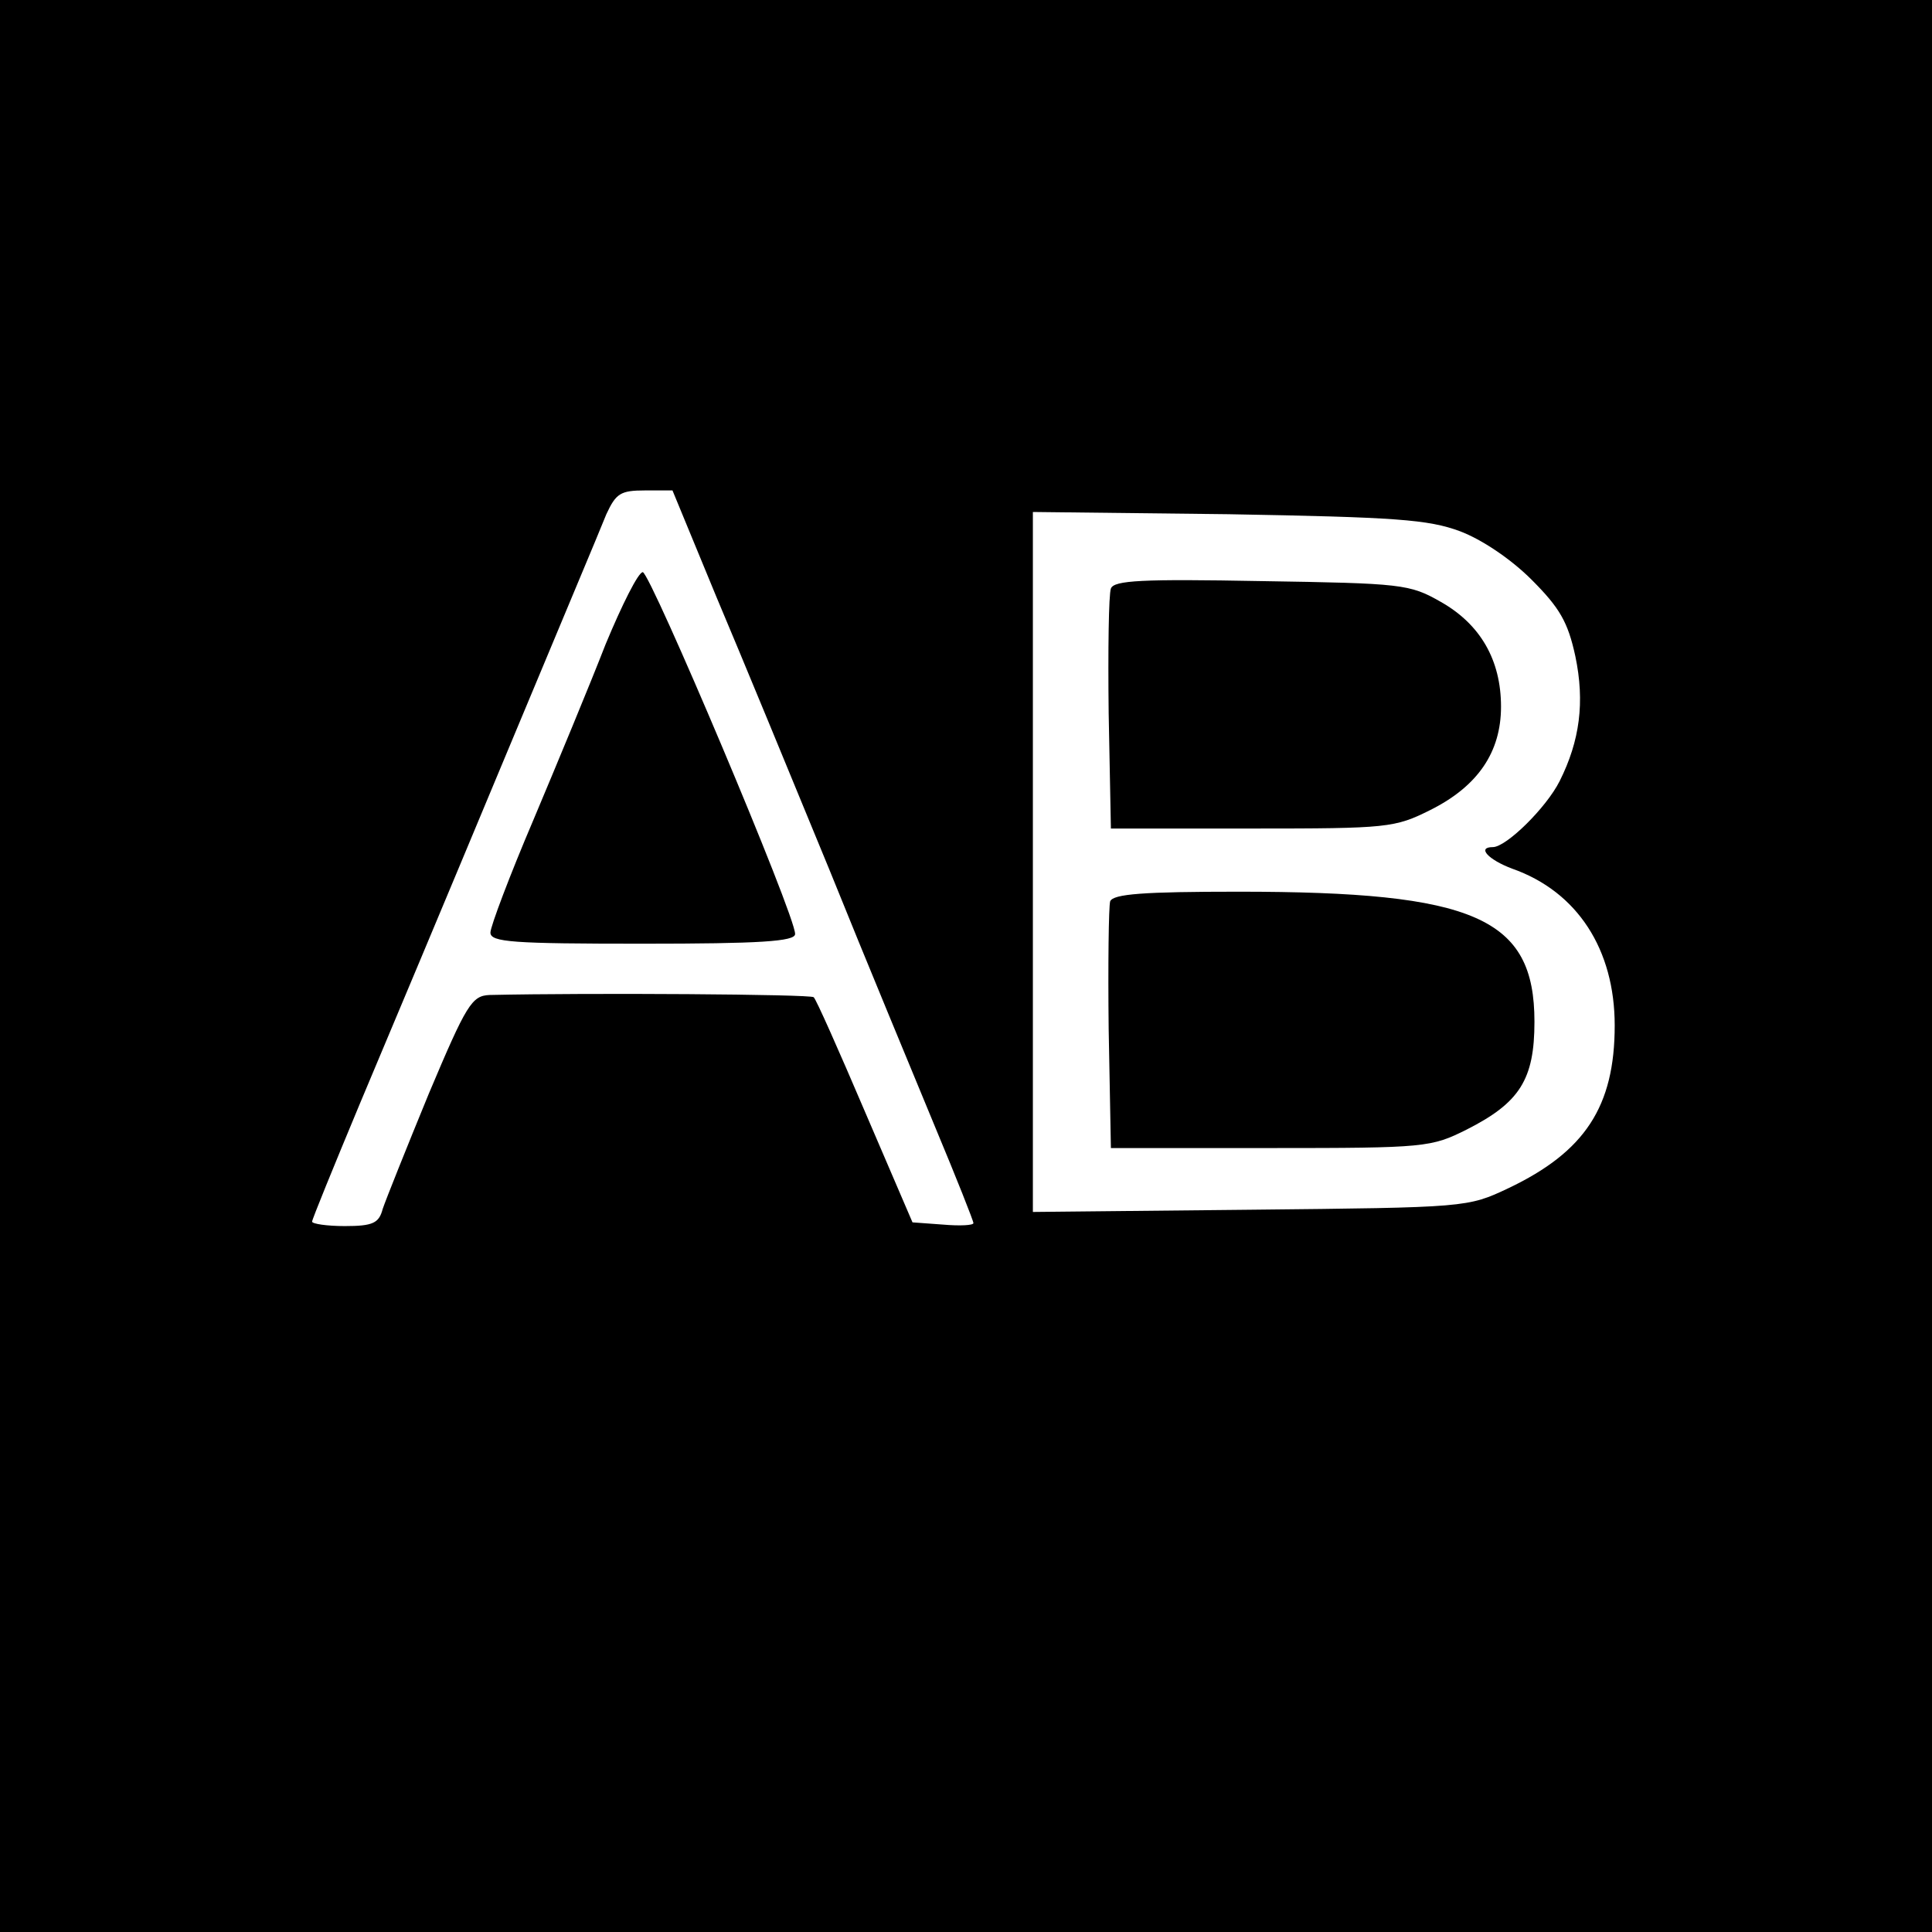 <?xml version="1.0" standalone="no"?>
<!DOCTYPE svg PUBLIC "-//W3C//DTD SVG 20010904//EN"
 "http://www.w3.org/TR/2001/REC-SVG-20010904/DTD/svg10.dtd">
<svg version="1.0" xmlns="http://www.w3.org/2000/svg"
 width="260pt" height="260pt" viewBox="0 0 260 260"
 preserveAspectRatio="xMidYMid meet">
<g transform="translate(0,260) scale(0.1,-0.1)"
fill="#000000" stroke="none">
<path d="M0 1300 l0 -1300 1300 0 1300 0 0 1300 0 1300 -1300 0 -1300 0 0
-1300z m964 497 c33 -78 101 -243 152 -367 50 -124 115 -280 143 -348 28 -67
51 -125 51 -128 0 -3 -18 -4 -41 -2 l-41 3 -64 149 c-35 82 -66 152 -69 154
-4 4 -301 6 -436 3 -24 -1 -31 -12 -82 -133 -30 -73 -58 -143 -62 -155 -5 -19
-13 -23 -51 -23 -24 0 -44 3 -44 6 0 3 29 74 64 158 35 83 121 288 191 456 70
168 134 320 141 338 13 28 19 32 52 32 l37 0 59 -143z m1001 88 c29 -11 68
-37 96 -65 38 -38 49 -57 59 -103 13 -62 6 -114 -21 -168 -18 -36 -72 -89 -90
-89 -22 0 -6 -17 26 -29 88 -31 138 -109 138 -211 0 -109 -40 -170 -143 -219
-55 -26 -56 -26 -347 -29 l-293 -3 0 471 0 471 263 -3 c225 -4 269 -7 312 -23z"/>
<path d="M815 1733 c-21 -54 -65 -160 -97 -236 -32 -75 -58 -144 -58 -152 0
-13 30 -15 205 -15 157 0 205 3 205 13 1 24 -195 487 -205 487 -6 0 -28 -44
-50 -97z"/>
<path d="M1495 1808 c-3 -8 -4 -83 -3 -168 l3 -155 190 0 c183 0 192 1 240 25
64 32 95 78 95 139 0 63 -28 111 -81 141 -42 24 -52 25 -242 28 -160 3 -198 1
-202 -10z"/>
<path d="M1494 1387 c-2 -7 -3 -85 -2 -172 l3 -160 215 0 c209 0 216 1 264 25
71 36 91 67 91 145 0 140 -80 175 -398 175 -128 0 -169 -3 -173 -13z"/>
</g>
</svg>
